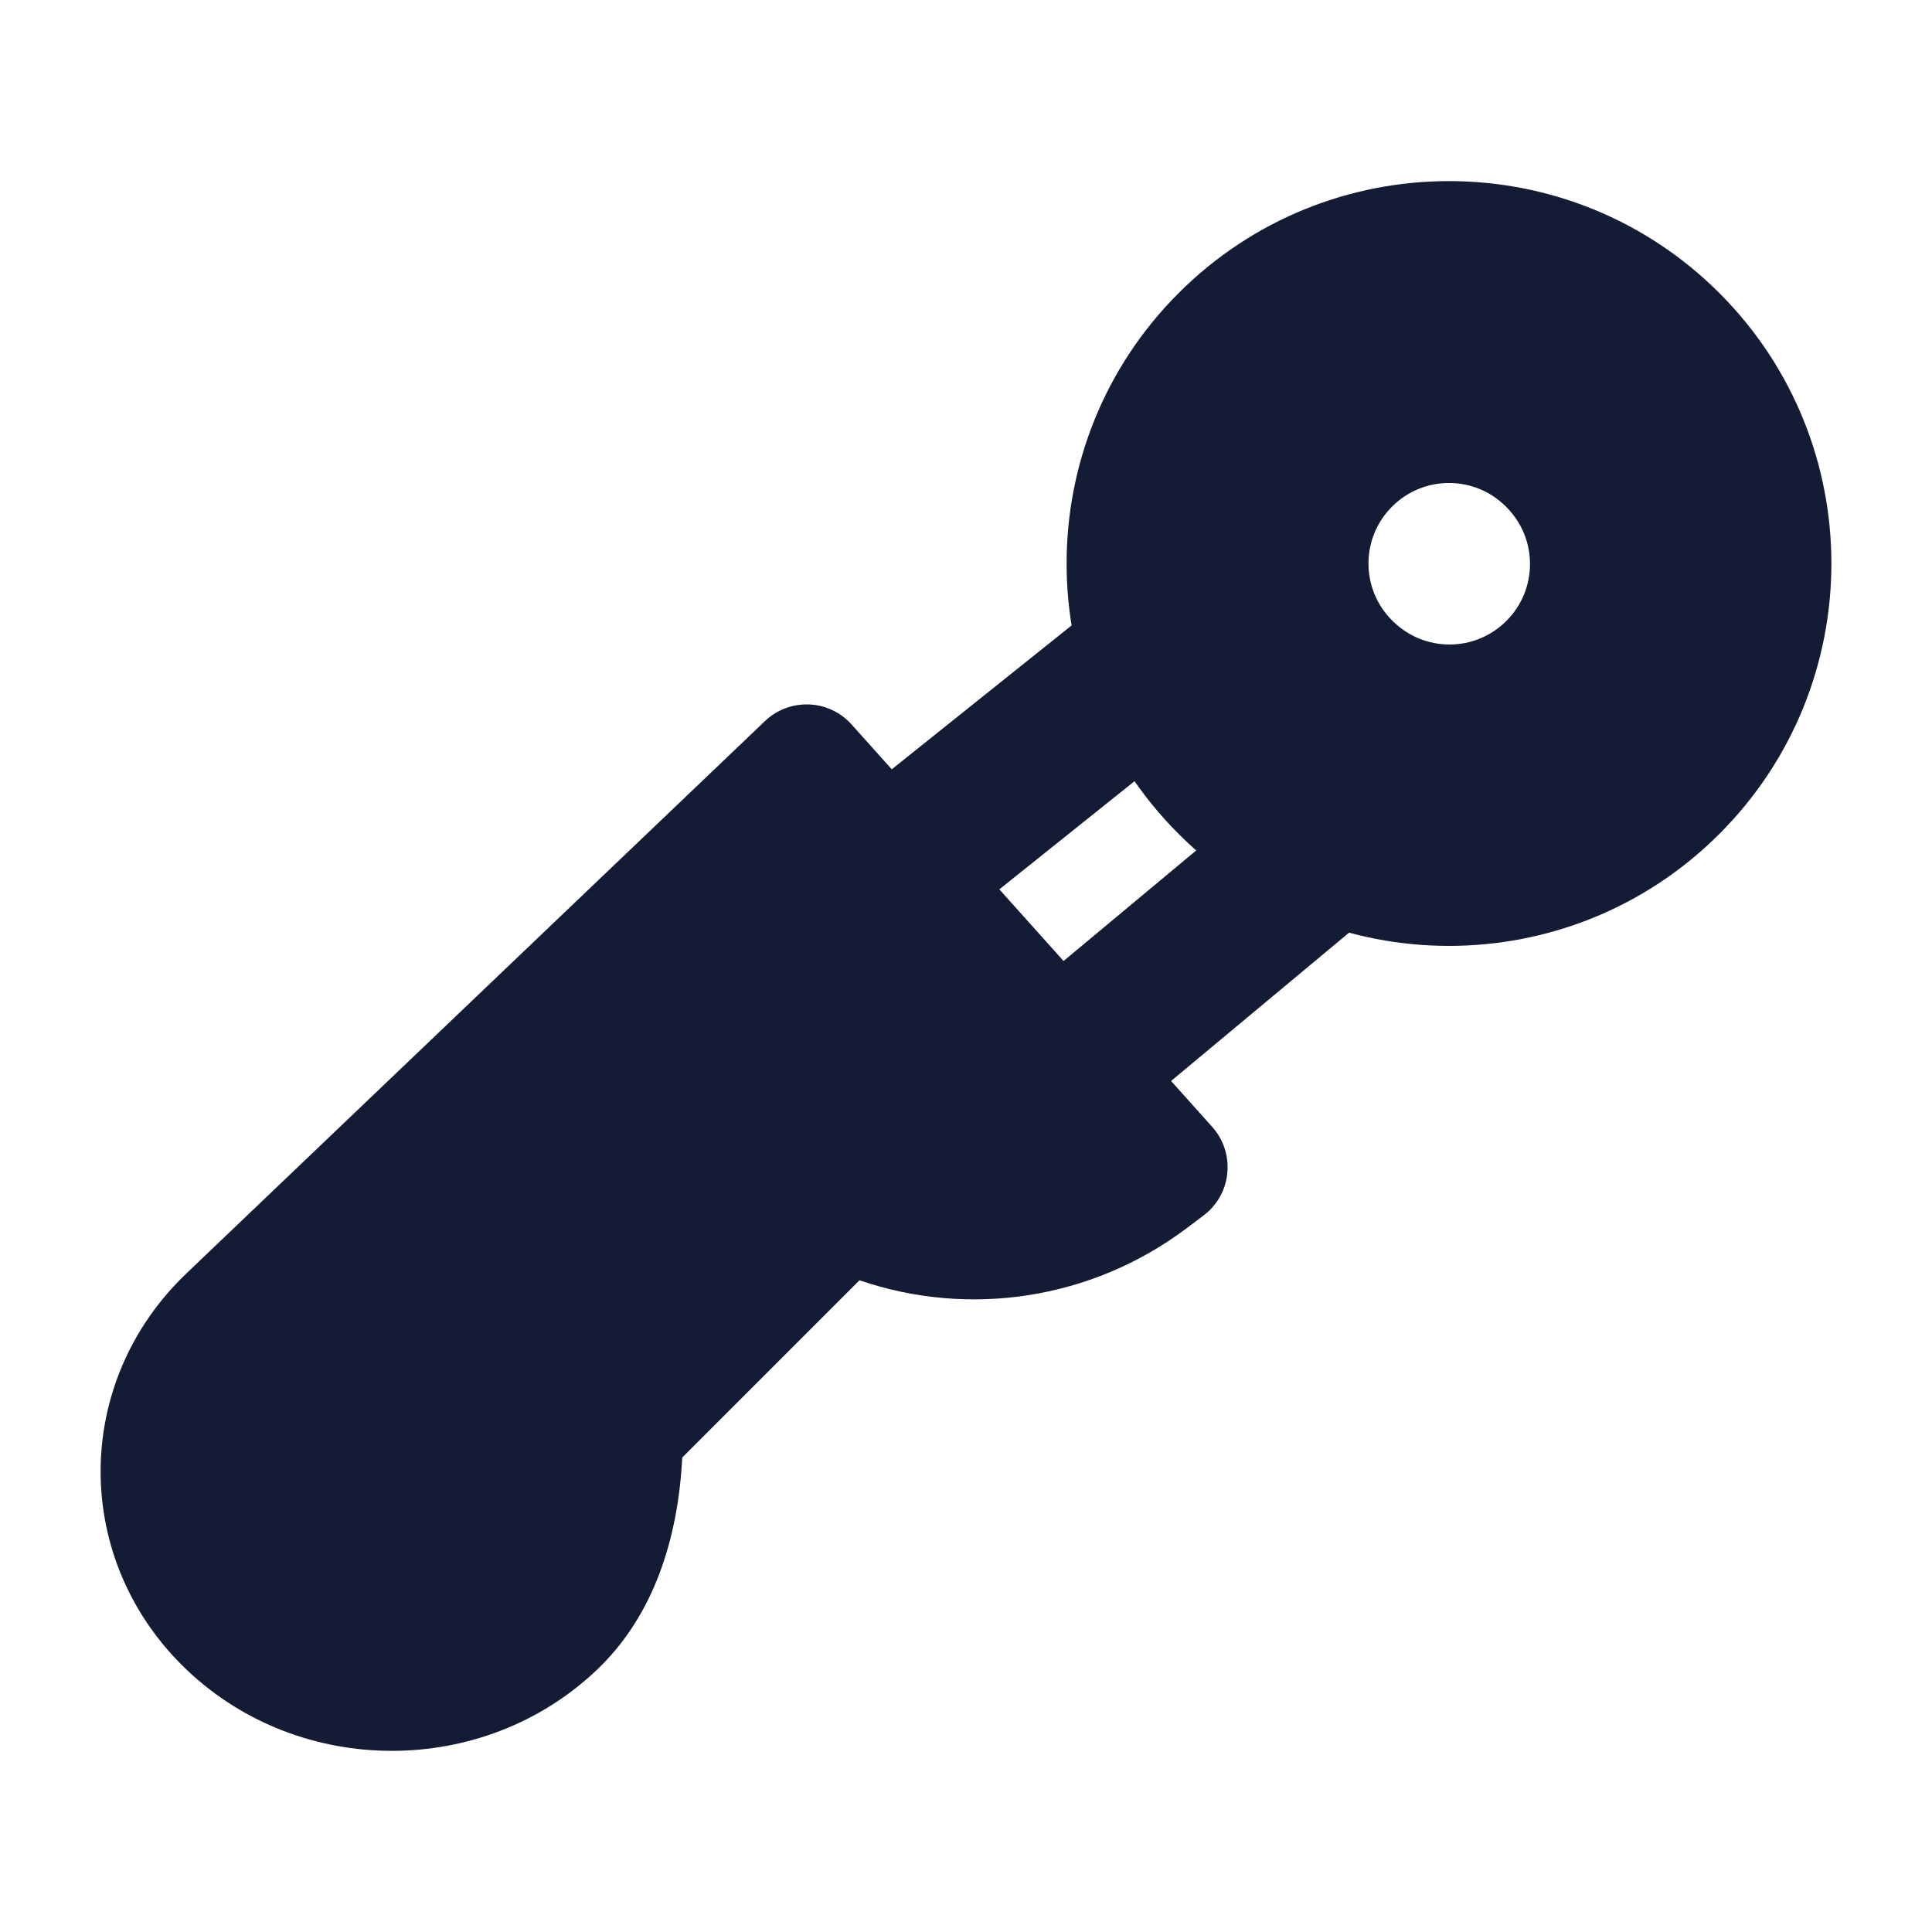 <svg width="24" height="24" viewBox="0 0 24 24" fill="none" xmlns="http://www.w3.org/2000/svg">
<path fill-rule="evenodd" clip-rule="evenodd" d="M21.359 3.641C19.504 1.786 16.496 1.786 14.641 3.641C12.786 5.496 12.786 8.504 14.641 10.359C16.496 12.214 19.504 12.214 21.359 10.359C23.214 8.504 23.214 5.496 21.359 3.641ZM18.707 6.293C18.317 5.902 17.683 5.902 17.293 6.293C16.902 6.683 16.902 7.317 17.293 7.707L17.299 7.713C17.69 8.104 18.323 8.104 18.713 7.713C19.104 7.323 19.104 6.69 18.713 6.299L18.707 6.293Z" fill="#141B34"/>
<path d="M10.05 8.751C10.252 8.758 10.443 8.848 10.579 9L15.059 13.999C15.199 14.156 15.267 14.364 15.246 14.574C15.226 14.783 15.118 14.974 14.95 15.1L14.732 15.264C13.56 16.142 12.04 16.372 10.677 15.904L8.475 18.106C8.425 19.095 8.13 20.066 7.411 20.747C6.002 22.084 3.733 22.084 2.324 20.747C0.892 19.389 0.892 17.171 2.323 15.812L2.324 15.811L9.502 8.958C9.649 8.817 9.847 8.743 10.05 8.751Z" fill="#141B34"/>
<path fill-rule="evenodd" clip-rule="evenodd" d="M10.875 9.719L13.375 7.719L14.624 9.28L12.124 11.28L10.875 9.719ZM12.86 12.231L15.86 9.731L17.14 11.268L14.14 13.768L12.86 12.231Z" fill="#141B34"/>
</svg>
